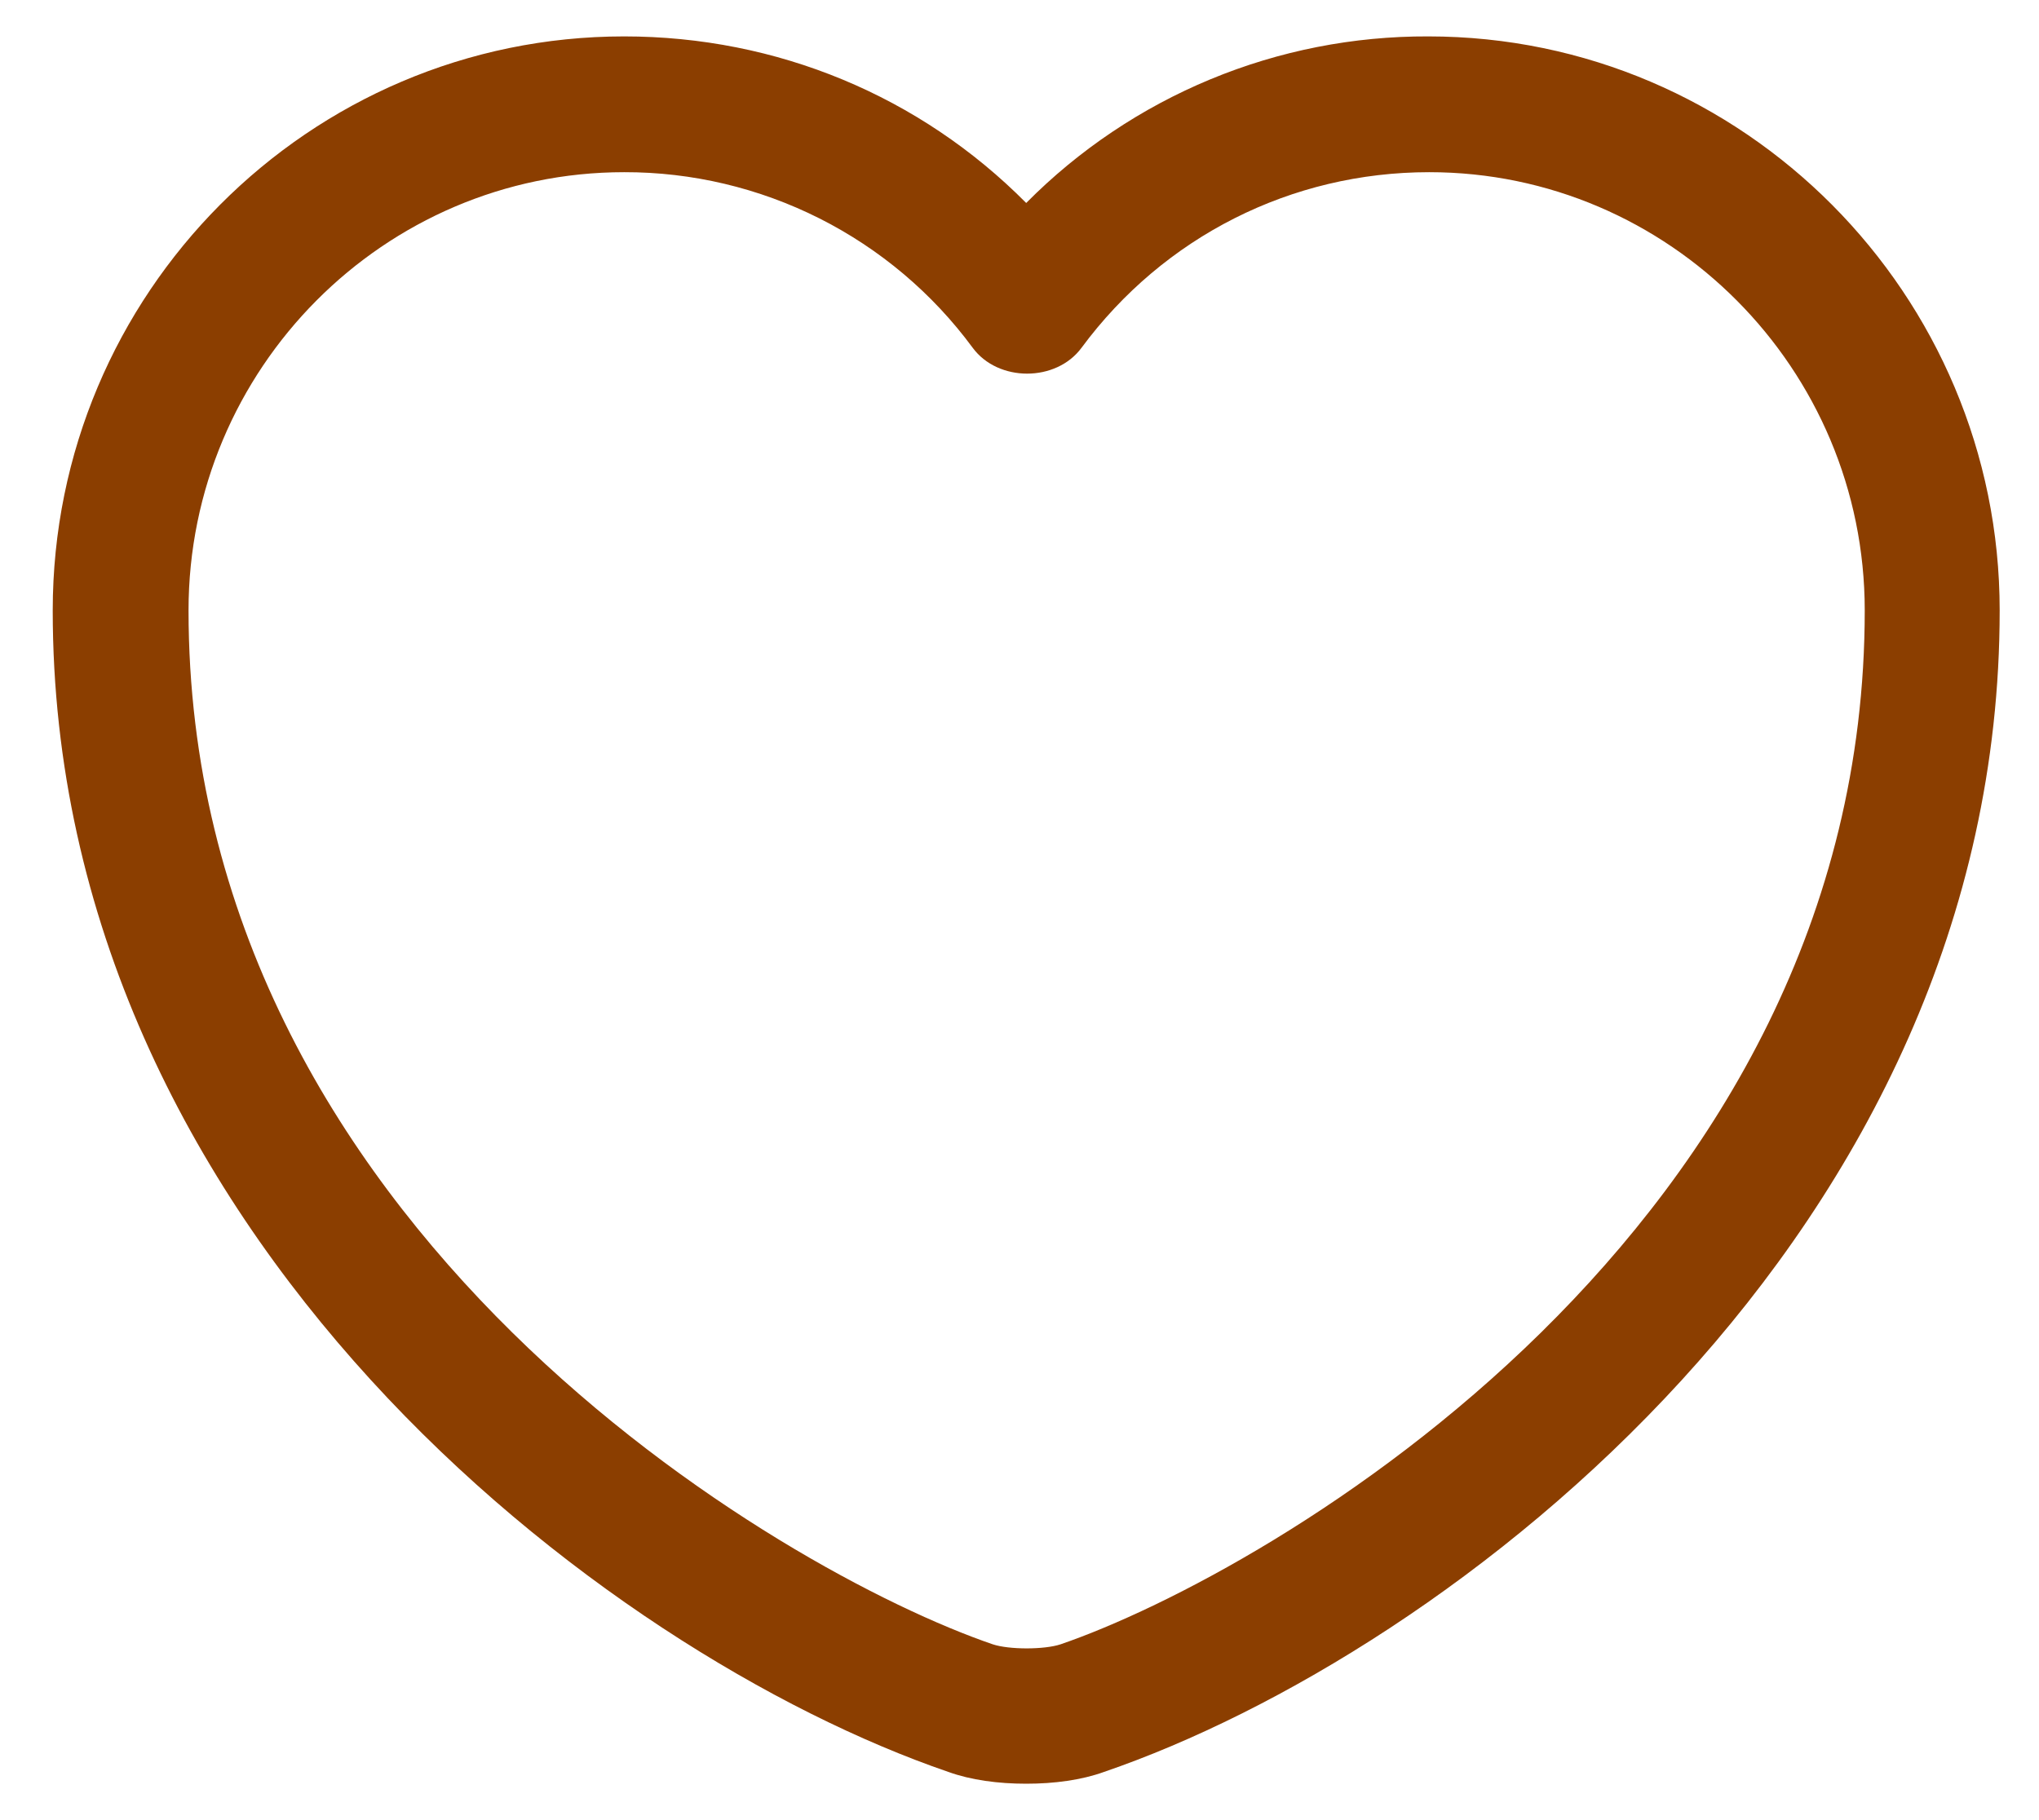 <svg width="28" height="25" viewBox="0 0 28 25" fill="none" xmlns="http://www.w3.org/2000/svg">
<path d="M14.092 24.5C13.707 24.5 13.333 24.45 13.023 24.338C8.272 22.709 0.724 16.927 0.724 8.384C0.724 4.032 4.243 0.5 8.571 0.5C10.672 0.5 12.637 1.321 14.092 2.788C14.814 2.059 15.675 1.482 16.622 1.089C17.57 0.696 18.587 0.496 19.613 0.5C23.941 0.5 27.46 4.044 27.46 8.384C27.46 16.939 19.912 22.709 15.161 24.338C14.851 24.45 14.477 24.5 14.092 24.5ZM8.571 2.365C5.275 2.365 2.589 5.064 2.589 8.384C2.589 16.877 10.759 21.603 13.632 22.585C13.856 22.66 14.341 22.66 14.565 22.585C17.425 21.603 25.607 16.89 25.607 8.384C25.607 5.064 22.921 2.365 19.626 2.365C17.735 2.365 15.982 3.248 14.851 4.778C14.502 5.25 13.707 5.25 13.358 4.778C12.806 4.028 12.084 3.419 11.253 3C10.421 2.581 9.502 2.363 8.571 2.365Z" fill="#8B3E00"/>
</svg>
